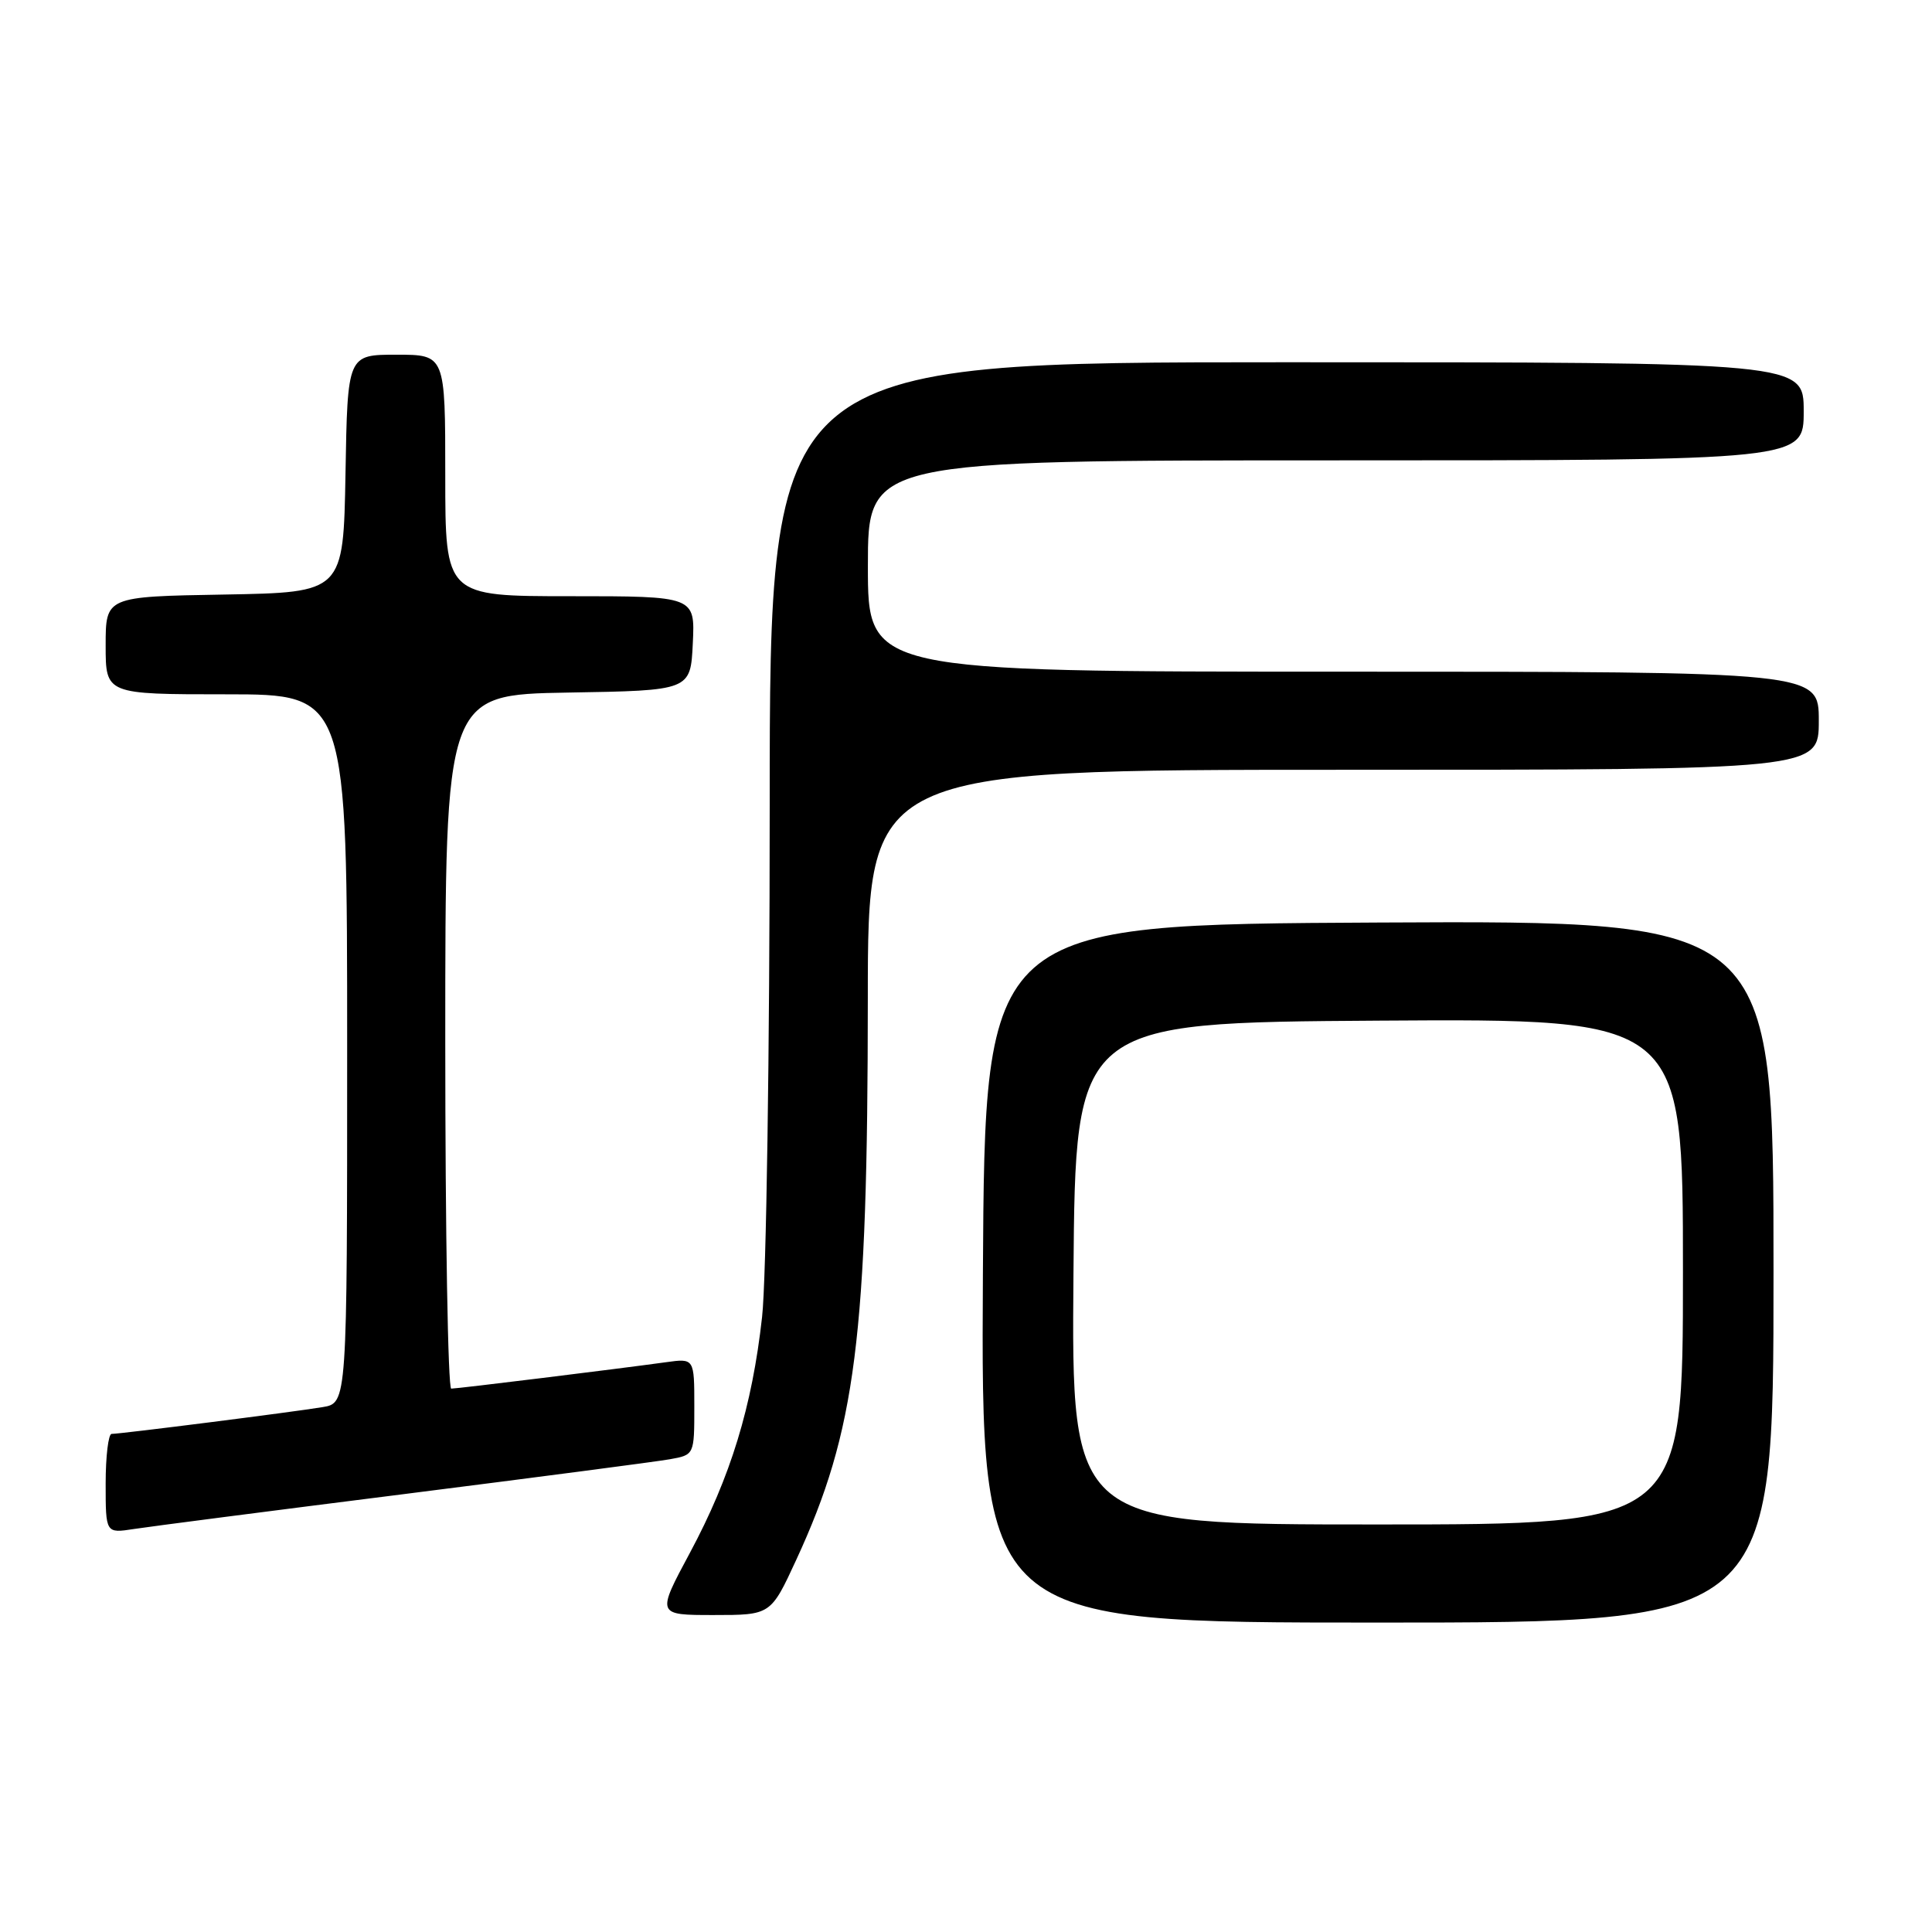 <?xml version="1.0" encoding="UTF-8" standalone="no"?>
<!DOCTYPE svg PUBLIC "-//W3C//DTD SVG 1.1//EN" "http://www.w3.org/Graphics/SVG/1.1/DTD/svg11.dtd" >
<svg xmlns="http://www.w3.org/2000/svg" xmlns:xlink="http://www.w3.org/1999/xlink" version="1.1" viewBox="0 0 256 256">
 <g >
 <path fill="currentColor"
d=" M 235.00 168.49 C 235.00 121.98 235.00 121.98 182.75 122.24 C 130.50 122.50 130.50 122.50 130.24 168.75 C 129.98 215.00 129.98 215.00 182.49 215.00 C 235.00 215.00 235.00 215.00 235.00 168.49 Z  M 105.51 206.68 C 113.41 189.59 114.98 177.25 114.99 132.25 C 115.00 102.00 115.00 102.00 178.00 102.00 C 241.00 102.00 241.00 102.00 241.00 95.50 C 241.00 89.00 241.00 89.00 178.00 89.00 C 115.00 89.00 115.00 89.00 115.00 75.00 C 115.00 61.00 115.00 61.00 177.00 61.00 C 239.00 61.00 239.00 61.00 239.00 54.50 C 239.00 48.00 239.00 48.00 170.50 48.00 C 102.00 48.00 102.00 48.00 101.99 106.75 C 101.99 139.27 101.54 169.52 100.98 174.50 C 99.66 186.40 96.81 195.70 91.42 205.75 C 86.99 214.00 86.99 214.00 94.56 214.00 C 102.13 214.00 102.13 214.00 105.51 206.68 Z  M 53.50 197.98 C 71.10 195.75 86.96 193.68 88.75 193.36 C 92.00 192.78 92.00 192.78 92.00 186.38 C 92.00 179.98 92.00 179.98 88.25 180.50 C 81.82 181.39 60.62 184.00 59.79 184.00 C 59.36 184.00 59.00 163.31 59.00 138.02 C 59.00 92.05 59.00 92.05 75.25 91.77 C 91.50 91.50 91.50 91.50 91.80 85.25 C 92.10 79.00 92.10 79.00 75.55 79.00 C 59.00 79.00 59.00 79.00 59.00 63.00 C 59.00 47.00 59.00 47.00 52.53 47.00 C 46.05 47.00 46.05 47.00 45.78 62.75 C 45.50 78.50 45.50 78.50 29.75 78.78 C 14.00 79.05 14.00 79.05 14.00 85.53 C 14.00 92.00 14.00 92.00 30.00 92.00 C 46.00 92.00 46.00 92.00 46.00 138.95 C 46.00 185.91 46.00 185.91 42.75 186.45 C 39.00 187.08 15.98 190.00 14.79 190.00 C 14.36 190.00 14.00 192.96 14.00 196.59 C 14.00 203.18 14.00 203.18 17.75 202.60 C 19.81 202.28 35.90 200.20 53.50 197.98 Z  M 142.24 168.75 C 142.50 135.50 142.50 135.50 182.75 135.24 C 223.00 134.98 223.00 134.98 223.00 168.49 C 223.00 202.00 223.00 202.00 182.49 202.00 C 141.97 202.00 141.97 202.00 142.24 168.75 Z "/>
</g>
</svg>